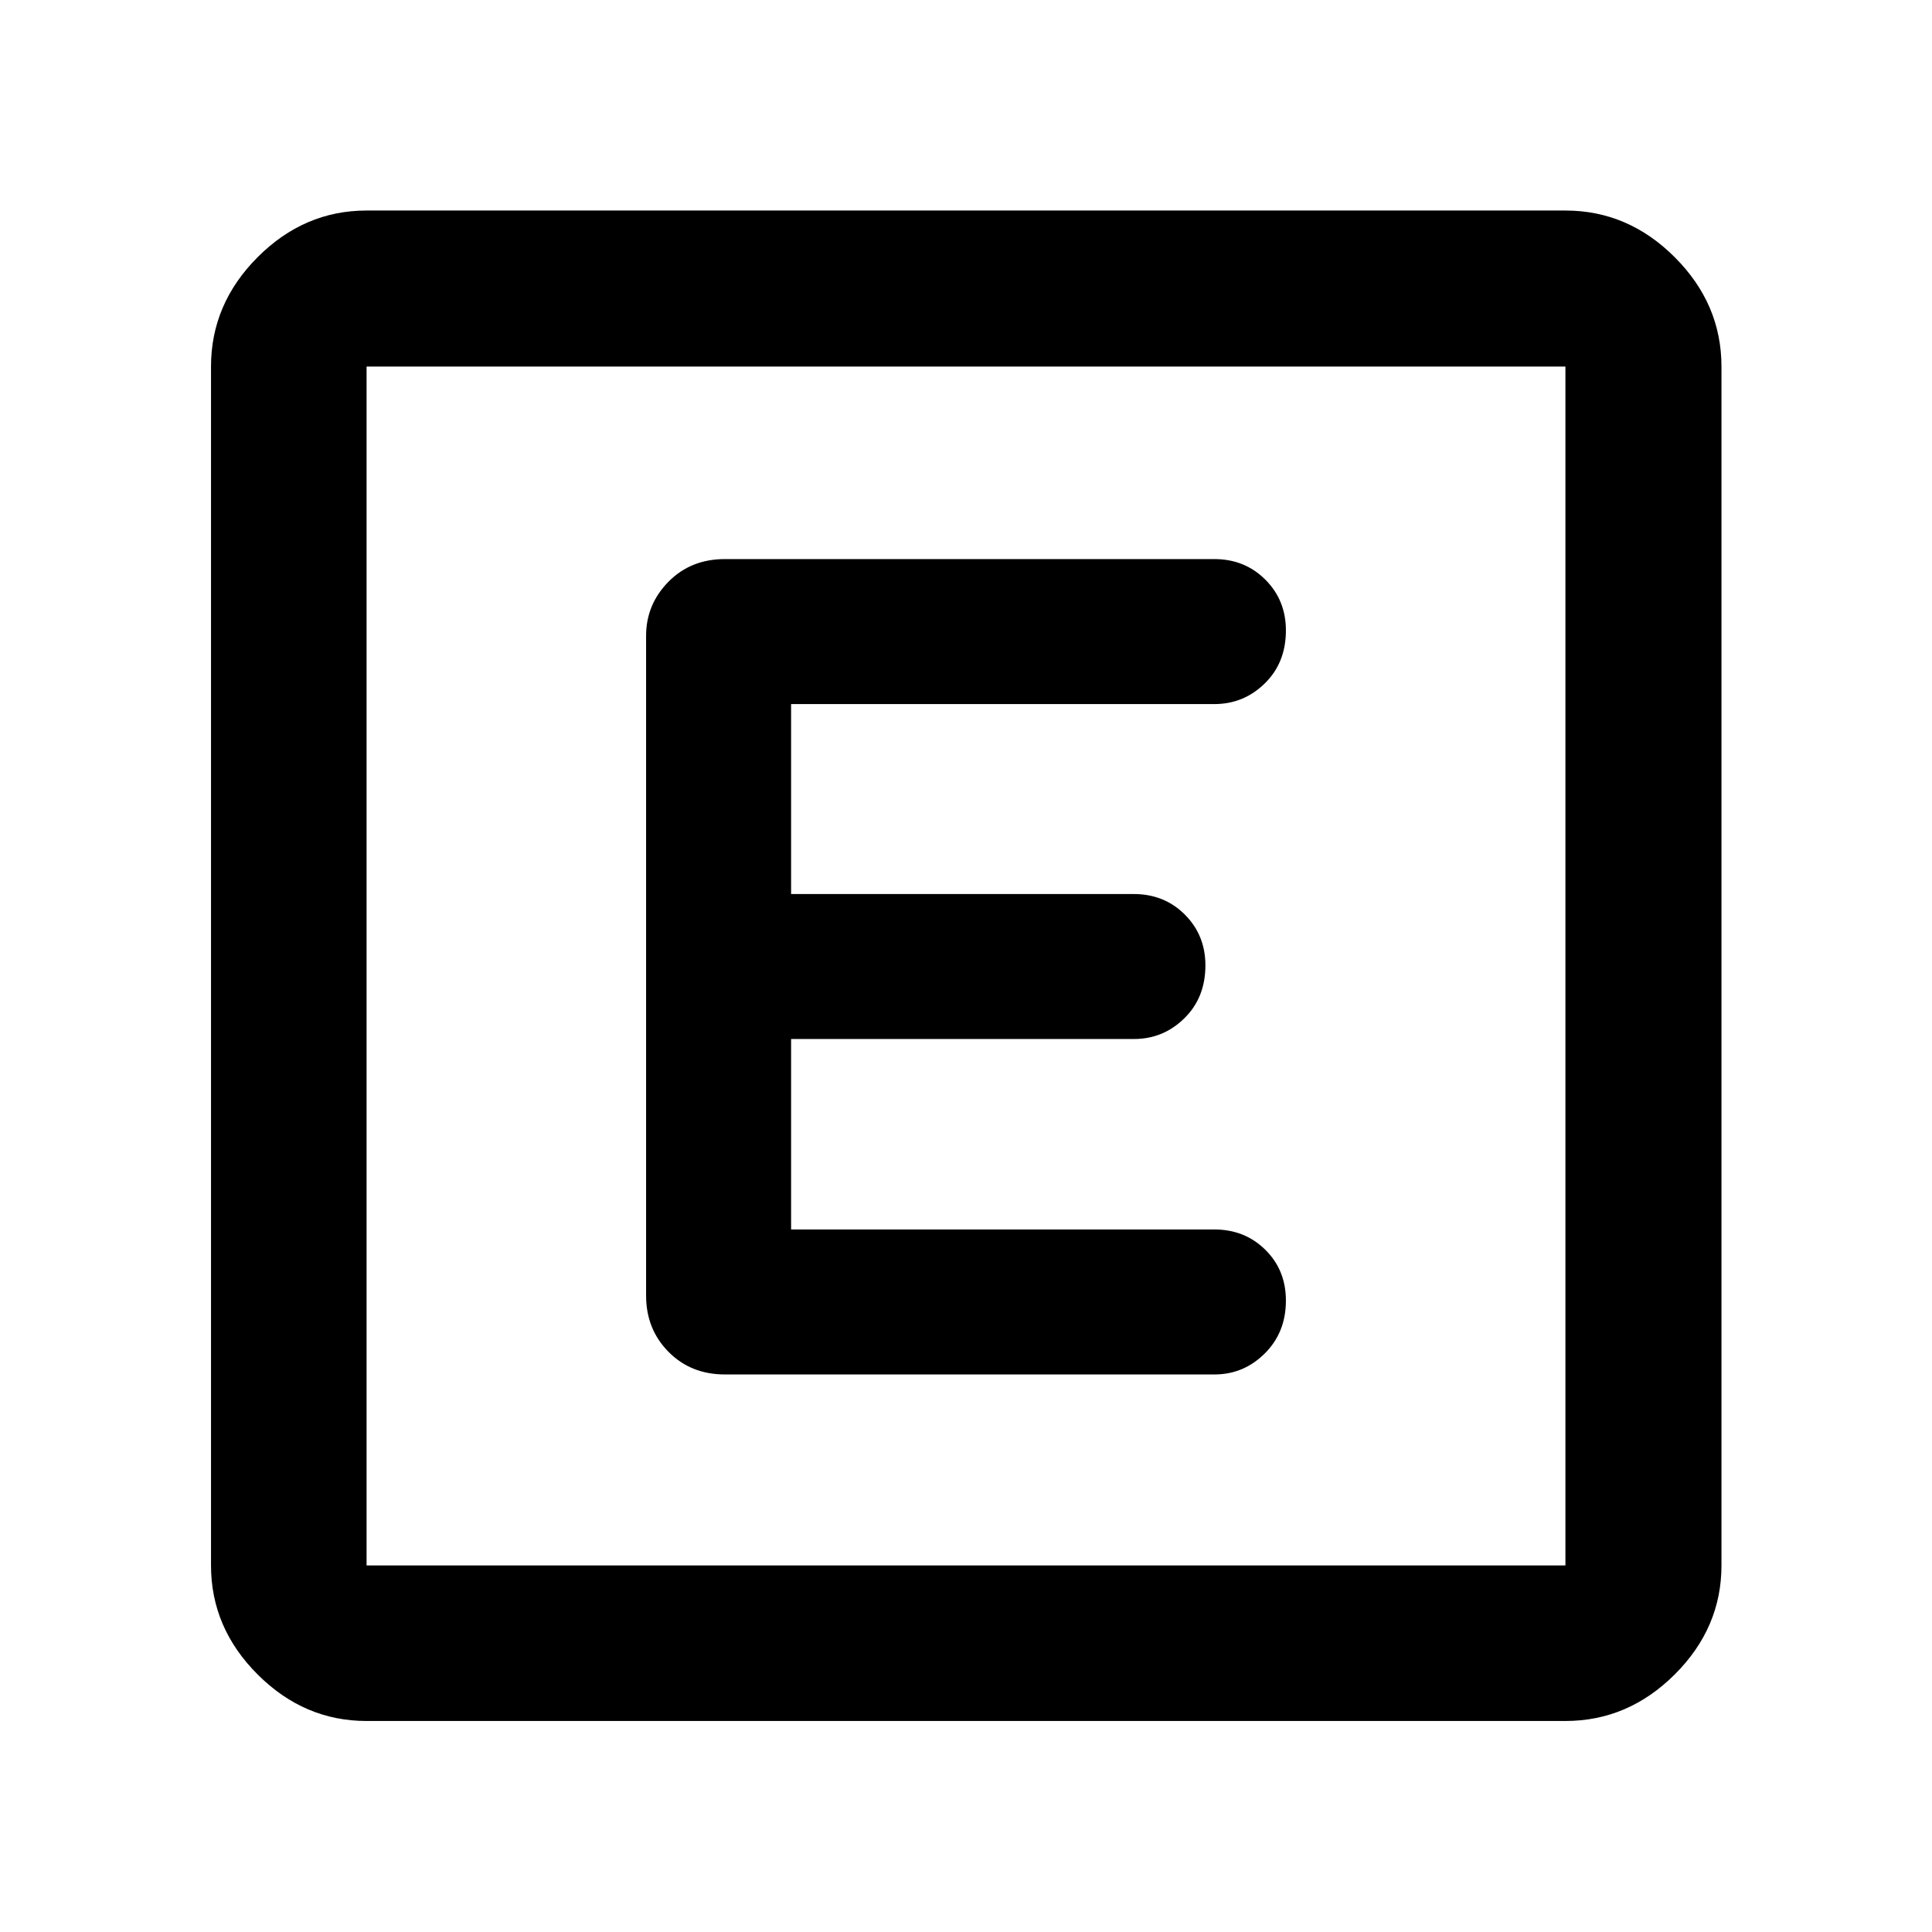 <svg xmlns="http://www.w3.org/2000/svg" height="48" viewBox="0 -960 960 960" width="48"><path d="M182.15-104.85q-31.02 0-54.16-23.14-23.14-23.14-23.14-54.16v-595.7q0-31.12 23.14-54.33 23.14-23.21 54.16-23.21h595.7q31.12 0 54.33 23.21 23.21 23.21 23.21 54.33v595.7q0 31.02-23.21 54.16-23.21 23.14-54.33 23.14h-595.7Zm0-77.3h595.7v-595.7h-595.7v595.7Zm0-595.7v595.7-595.7Zm421.28 500.81q14.55 0 25.04-10.44 10.49-10.44 10.49-26.26 0-15.16-10.22-25.25-10.22-10.1-25.38-10.1H393.09v-94.63h170.34q14.55 0 25.04-10.27 10.49-10.27 10.49-26.31 0-15.03-10.22-25.25-10.22-10.21-25.4-10.21H393.09v-94.39h210.34q14.55 0 25.04-10.27 10.49-10.27 10.49-26.31 0-15.04-10.22-25.25-10.22-10.22-25.4-10.22H360.2q-16.95 0-28.05 11.27-11.11 11.28-11.11 26.89v327.84q0 16.62 11.11 27.89 11.1 11.27 28.05 11.27h243.23Z"/></svg>
